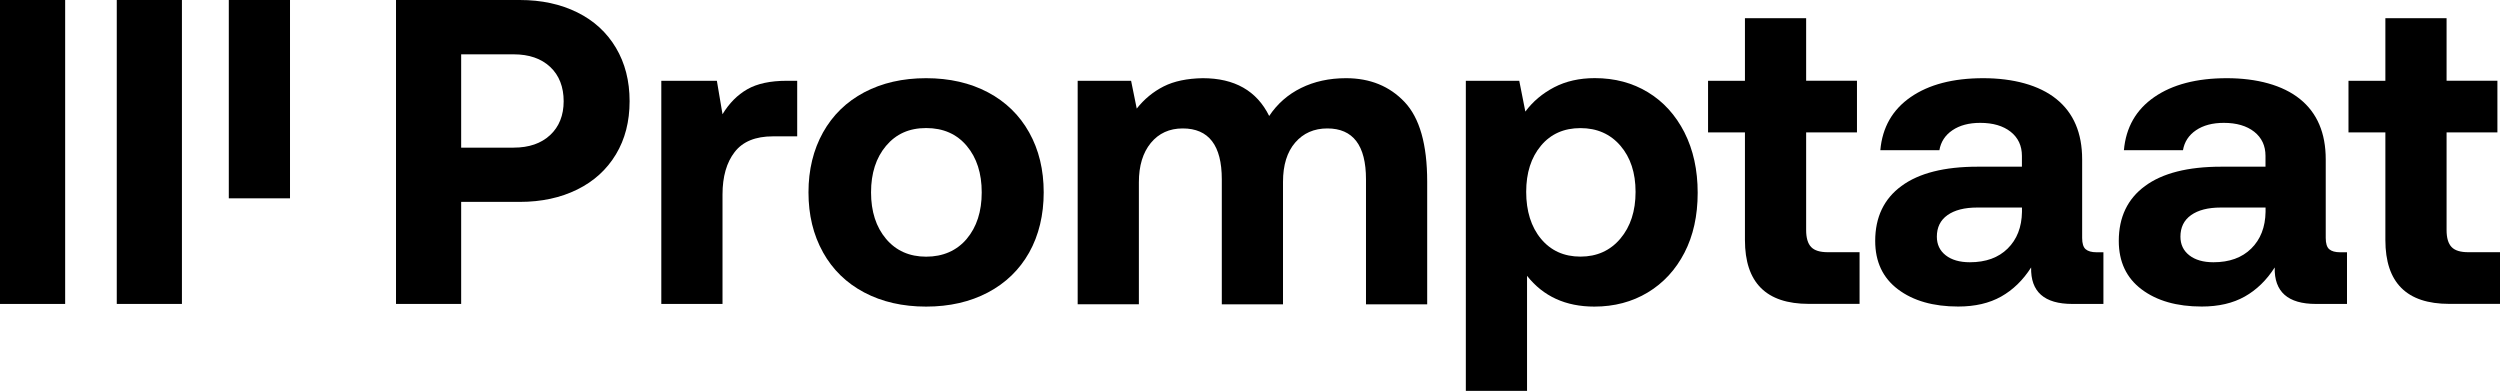 <?xml version="1.0" encoding="UTF-8"?>
<svg id="Layer_2" data-name="Layer 2" xmlns="http://www.w3.org/2000/svg" viewBox="0 0 385.6 60.27">
  <g id="Layer_1-2" data-name="Layer 1">
    <g>
      <g>
        <path d="M89.04,1.91c2.57,1.27,4.55,3.09,5.96,5.46,1.41,2.37,2.11,5.11,2.11,8.24s-.7,5.86-2.11,8.2c-1.41,2.34-3.39,4.15-5.96,5.42-2.57,1.27-5.53,1.91-8.87,1.91h-9.04v15.74h-10.05V0h19.09C83.52,0,86.47.64,89.04,1.91ZM79.23,22.77c2.37,0,4.24-.65,5.63-1.94,1.38-1.29,2.08-3.04,2.08-5.22s-.69-4-2.08-5.29c-1.38-1.29-3.26-1.94-5.63-1.94h-8.1v14.4h8.1Z"/>
        <path d="M122.96,21.03h-3.75c-2.68,0-4.64.8-5.89,2.41-1.25,1.61-1.88,3.8-1.88,6.56v16.88h-9.44V12.46h8.57l.87,5.16c1.03-1.7,2.3-2.98,3.82-3.85,1.52-.87,3.55-1.31,6.09-1.31h1.61v8.57Z"/>
        <path d="M126.94,38.91c-1.5-2.68-2.24-5.76-2.24-9.24s.75-6.56,2.24-9.24c1.5-2.68,3.62-4.74,6.36-6.19,2.75-1.45,5.93-2.18,9.54-2.18s6.8.73,9.54,2.18,4.87,3.52,6.36,6.19c1.5,2.68,2.24,5.76,2.24,9.24s-.75,6.62-2.24,9.28c-1.5,2.66-3.62,4.71-6.36,6.16-2.75,1.45-5.93,2.18-9.54,2.18s-6.8-.73-9.54-2.18c-2.75-1.45-4.87-3.52-6.36-6.19ZM151.42,29.67c0-2.95-.77-5.34-2.31-7.17-1.54-1.83-3.63-2.75-6.26-2.75s-4.65.92-6.19,2.75c-1.54,1.83-2.31,4.22-2.31,7.17s.77,5.34,2.31,7.17c1.54,1.83,3.61,2.75,6.19,2.75s4.72-.92,6.26-2.75c1.54-1.83,2.31-4.22,2.31-7.17Z"/>
        <path d="M220.13,27.99v18.95h-9.44v-19.29c0-5.22-1.99-7.84-5.96-7.84-2.05,0-3.71.73-4.96,2.18-1.25,1.45-1.88,3.47-1.88,6.06v18.89h-9.44v-19.29c0-5.22-2.01-7.84-6.03-7.84-2.05,0-3.69.75-4.92,2.24-1.23,1.5-1.84,3.52-1.84,6.06v18.82h-9.44V12.46h8.24l.87,4.29c1.16-1.47,2.55-2.61,4.15-3.42s3.62-1.23,6.03-1.27c4.91,0,8.33,1.94,10.25,5.83,1.25-1.88,2.89-3.32,4.92-4.32,2.03-1,4.34-1.51,6.93-1.51,3.71,0,6.72,1.23,9.04,3.68,2.32,2.46,3.48,6.54,3.48,12.26Z"/>
        <path d="M259.81,20.43c1.36,2.68,2.04,5.78,2.04,9.31s-.68,6.61-2.04,9.24c-1.36,2.63-3.25,4.68-5.66,6.13-2.41,1.45-5.16,2.18-8.24,2.18-4.42,0-7.88-1.58-10.38-4.75v17.75h-9.44V12.46h8.24l.94,4.75c1.16-1.56,2.65-2.81,4.45-3.75,1.81-.94,3.9-1.41,6.26-1.41,3.08,0,5.82.73,8.2,2.18,2.39,1.45,4.26,3.52,5.63,6.19ZM252.27,29.6c0-2.95-.78-5.32-2.34-7.13-1.56-1.81-3.62-2.71-6.16-2.71s-4.58.9-6.09,2.71c-1.52,1.81-2.28,4.19-2.28,7.13s.76,5.4,2.28,7.23c1.52,1.83,3.55,2.75,6.09,2.75s4.6-.93,6.16-2.78c1.56-1.85,2.34-4.25,2.34-7.2Z"/>
        <path d="M263.45,20.43v-7.97h5.69V2.81h9.44v9.64h7.84v7.97h-7.84v15.07c0,1.21.26,2.08.77,2.61.51.54,1.37.8,2.58.8h4.89v7.97h-7.84c-6.56,0-9.84-3.28-9.84-9.84v-16.61h-5.69Z"/>
        <path d="M324.46,46.88h-4.82c-4.33,0-6.45-1.88-6.36-5.63-1.25,1.96-2.79,3.46-4.62,4.49-1.83,1.03-4.04,1.54-6.63,1.54-3.84,0-6.93-.88-9.28-2.65-2.34-1.76-3.52-4.25-3.52-7.47,0-3.66,1.35-6.49,4.05-8.47,2.7-1.99,6.62-2.98,11.75-2.98h6.83v-1.67c0-1.56-.58-2.8-1.74-3.72-1.16-.91-2.72-1.37-4.69-1.37-1.74,0-3.17.38-4.29,1.14-1.12.76-1.79,1.79-2.01,3.08h-9.11c.31-3.53,1.88-6.26,4.69-8.2,2.81-1.94,6.54-2.91,11.18-2.91s8.63,1.07,11.28,3.21c2.66,2.14,3.98,5.25,3.98,9.31v12.12c0,.85.18,1.43.54,1.74s.92.47,1.67.47h1.07v7.97ZM304.97,32.01c-1.96,0-3.49.39-4.59,1.17s-1.64,1.89-1.64,3.32c0,1.21.46,2.17,1.37,2.88s2.15,1.07,3.72,1.07c2.46,0,4.4-.7,5.83-2.11,1.43-1.41,2.17-3.29,2.21-5.66v-.67h-6.9Z"/>
        <path d="M362.03,46.88h-4.82c-4.33,0-6.45-1.88-6.36-5.63-1.25,1.96-2.79,3.46-4.62,4.49-1.83,1.03-4.04,1.54-6.63,1.54-3.84,0-6.93-.88-9.28-2.65-2.34-1.76-3.52-4.25-3.52-7.47,0-3.66,1.35-6.49,4.05-8.47,2.7-1.99,6.62-2.98,11.75-2.98h6.83v-1.67c0-1.56-.58-2.8-1.74-3.72-1.16-.91-2.72-1.37-4.69-1.37-1.74,0-3.17.38-4.29,1.14-1.12.76-1.79,1.79-2.01,3.08h-9.11c.31-3.53,1.88-6.26,4.69-8.2,2.81-1.94,6.54-2.91,11.18-2.91s8.63,1.07,11.28,3.21c2.66,2.14,3.98,5.25,3.98,9.31v12.12c0,.85.18,1.43.54,1.74s.92.47,1.67.47h1.07v7.97ZM342.54,32.01c-1.96,0-3.49.39-4.59,1.17s-1.64,1.89-1.64,3.32c0,1.21.46,2.17,1.37,2.88s2.15,1.07,3.72,1.07c2.46,0,4.4-.7,5.83-2.11s2.17-3.29,2.21-5.66v-.67h-6.9Z"/>
        <path d="M362.23,20.43v-7.97h5.69V2.81h9.44v9.64h7.84v7.97h-7.84v15.07c0,1.21.26,2.08.77,2.61.51.54,1.37.8,2.58.8h4.89v7.97h-7.84c-6.56,0-9.84-3.28-9.84-9.84v-16.61h-5.69Z"/>
      </g>
      <g>
        <path d="M10.05,0v46.88H0V0h10.05Z"/>
        <path d="M28.06,0v46.88h-10.05V0h10.05Z"/>
        <path d="M44.73,0v30.59h-9.44V0h9.44Z"/>
      </g>
    </g>
  </g>
</svg>
